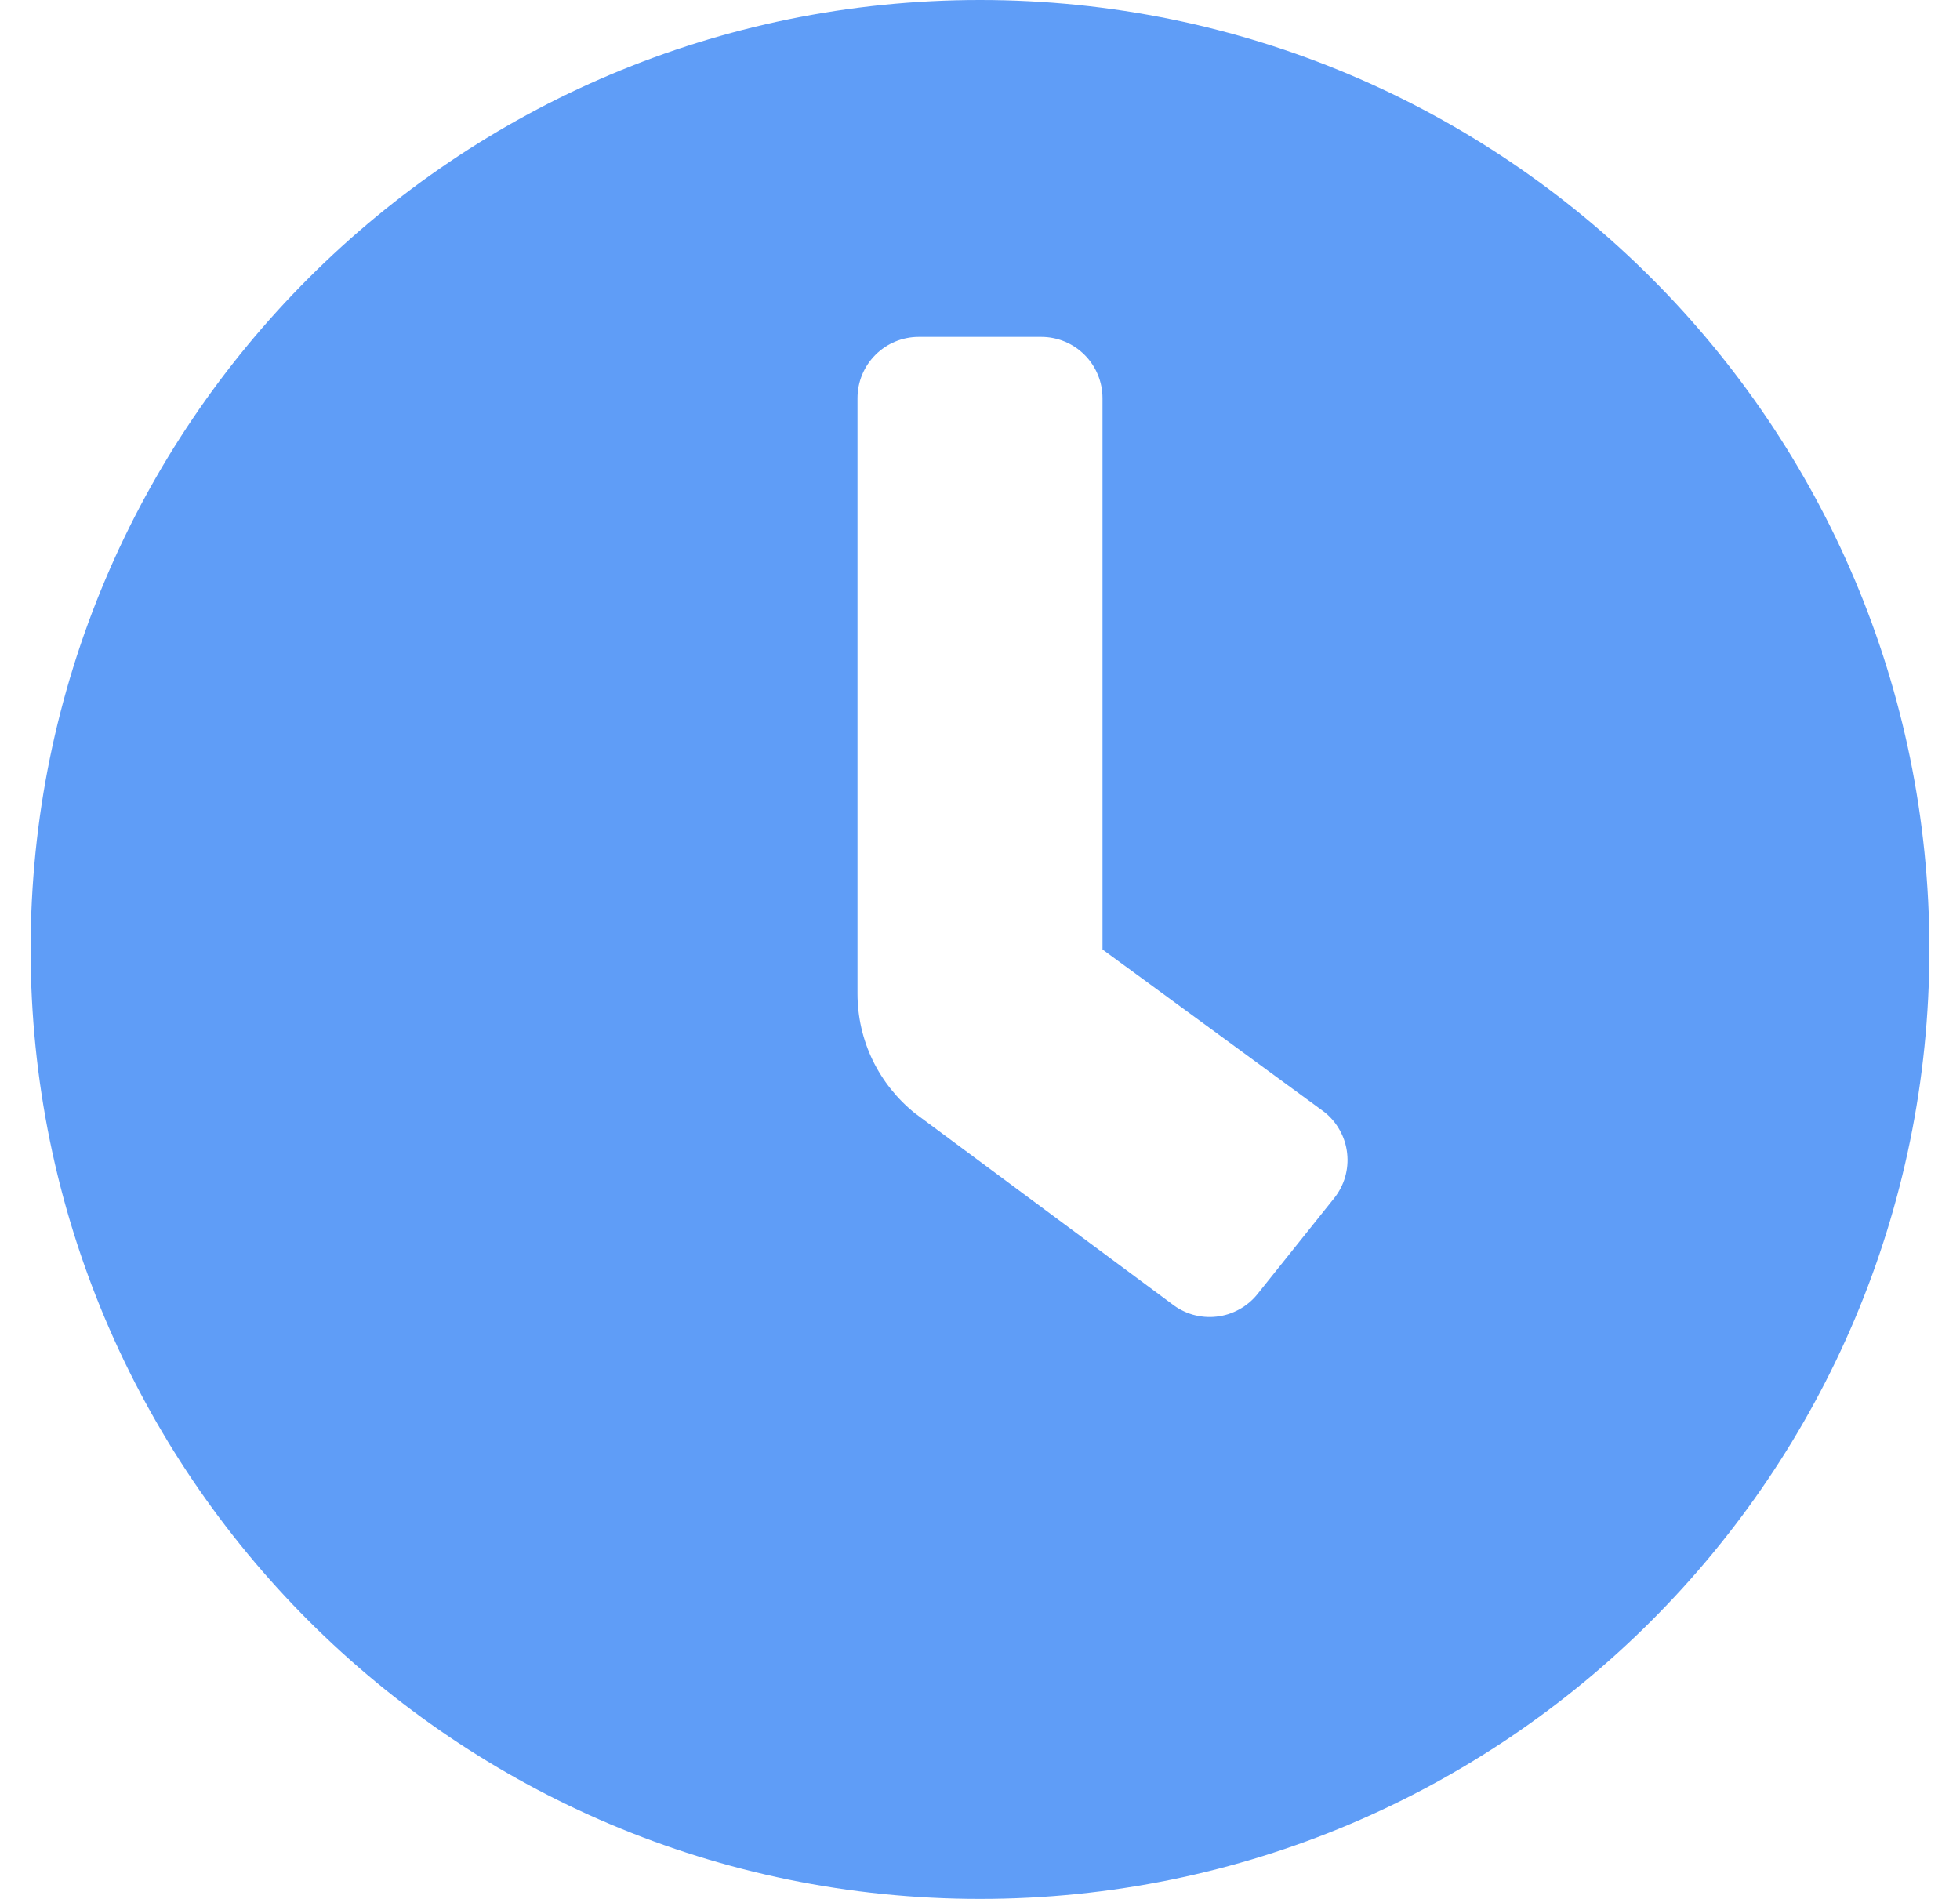 <svg width="32" height="31" viewBox="0 0 32 31" fill="none" xmlns="http://www.w3.org/2000/svg">
<path d="M16 0C7.438 0 0.5 6.938 0.5 15.5C0.5 24.062 7.438 31 16 31C24.562 31 31.5 24.062 31.5 15.5C31.5 6.938 24.562 0 16 0ZM21.781 19.562L20.531 21.125C20.449 21.228 20.347 21.313 20.232 21.376C20.117 21.44 19.991 21.48 19.86 21.494C19.73 21.509 19.598 21.497 19.471 21.461C19.345 21.424 19.228 21.363 19.125 21.281L14.938 18.174C14.645 17.939 14.409 17.642 14.246 17.305C14.084 16.967 14 16.597 14 16.222V6.5C14 6.235 14.105 5.98 14.293 5.793C14.48 5.605 14.735 5.5 15 5.5H17C17.265 5.5 17.52 5.605 17.707 5.793C17.895 5.98 18 6.235 18 6.5V15.5L21.625 18.156C21.728 18.238 21.813 18.34 21.876 18.455C21.94 18.57 21.98 18.697 21.994 18.827C22.009 18.958 21.997 19.09 21.961 19.216C21.924 19.342 21.863 19.46 21.781 19.562Z" fill="#5F9DF7"/>
</svg>
